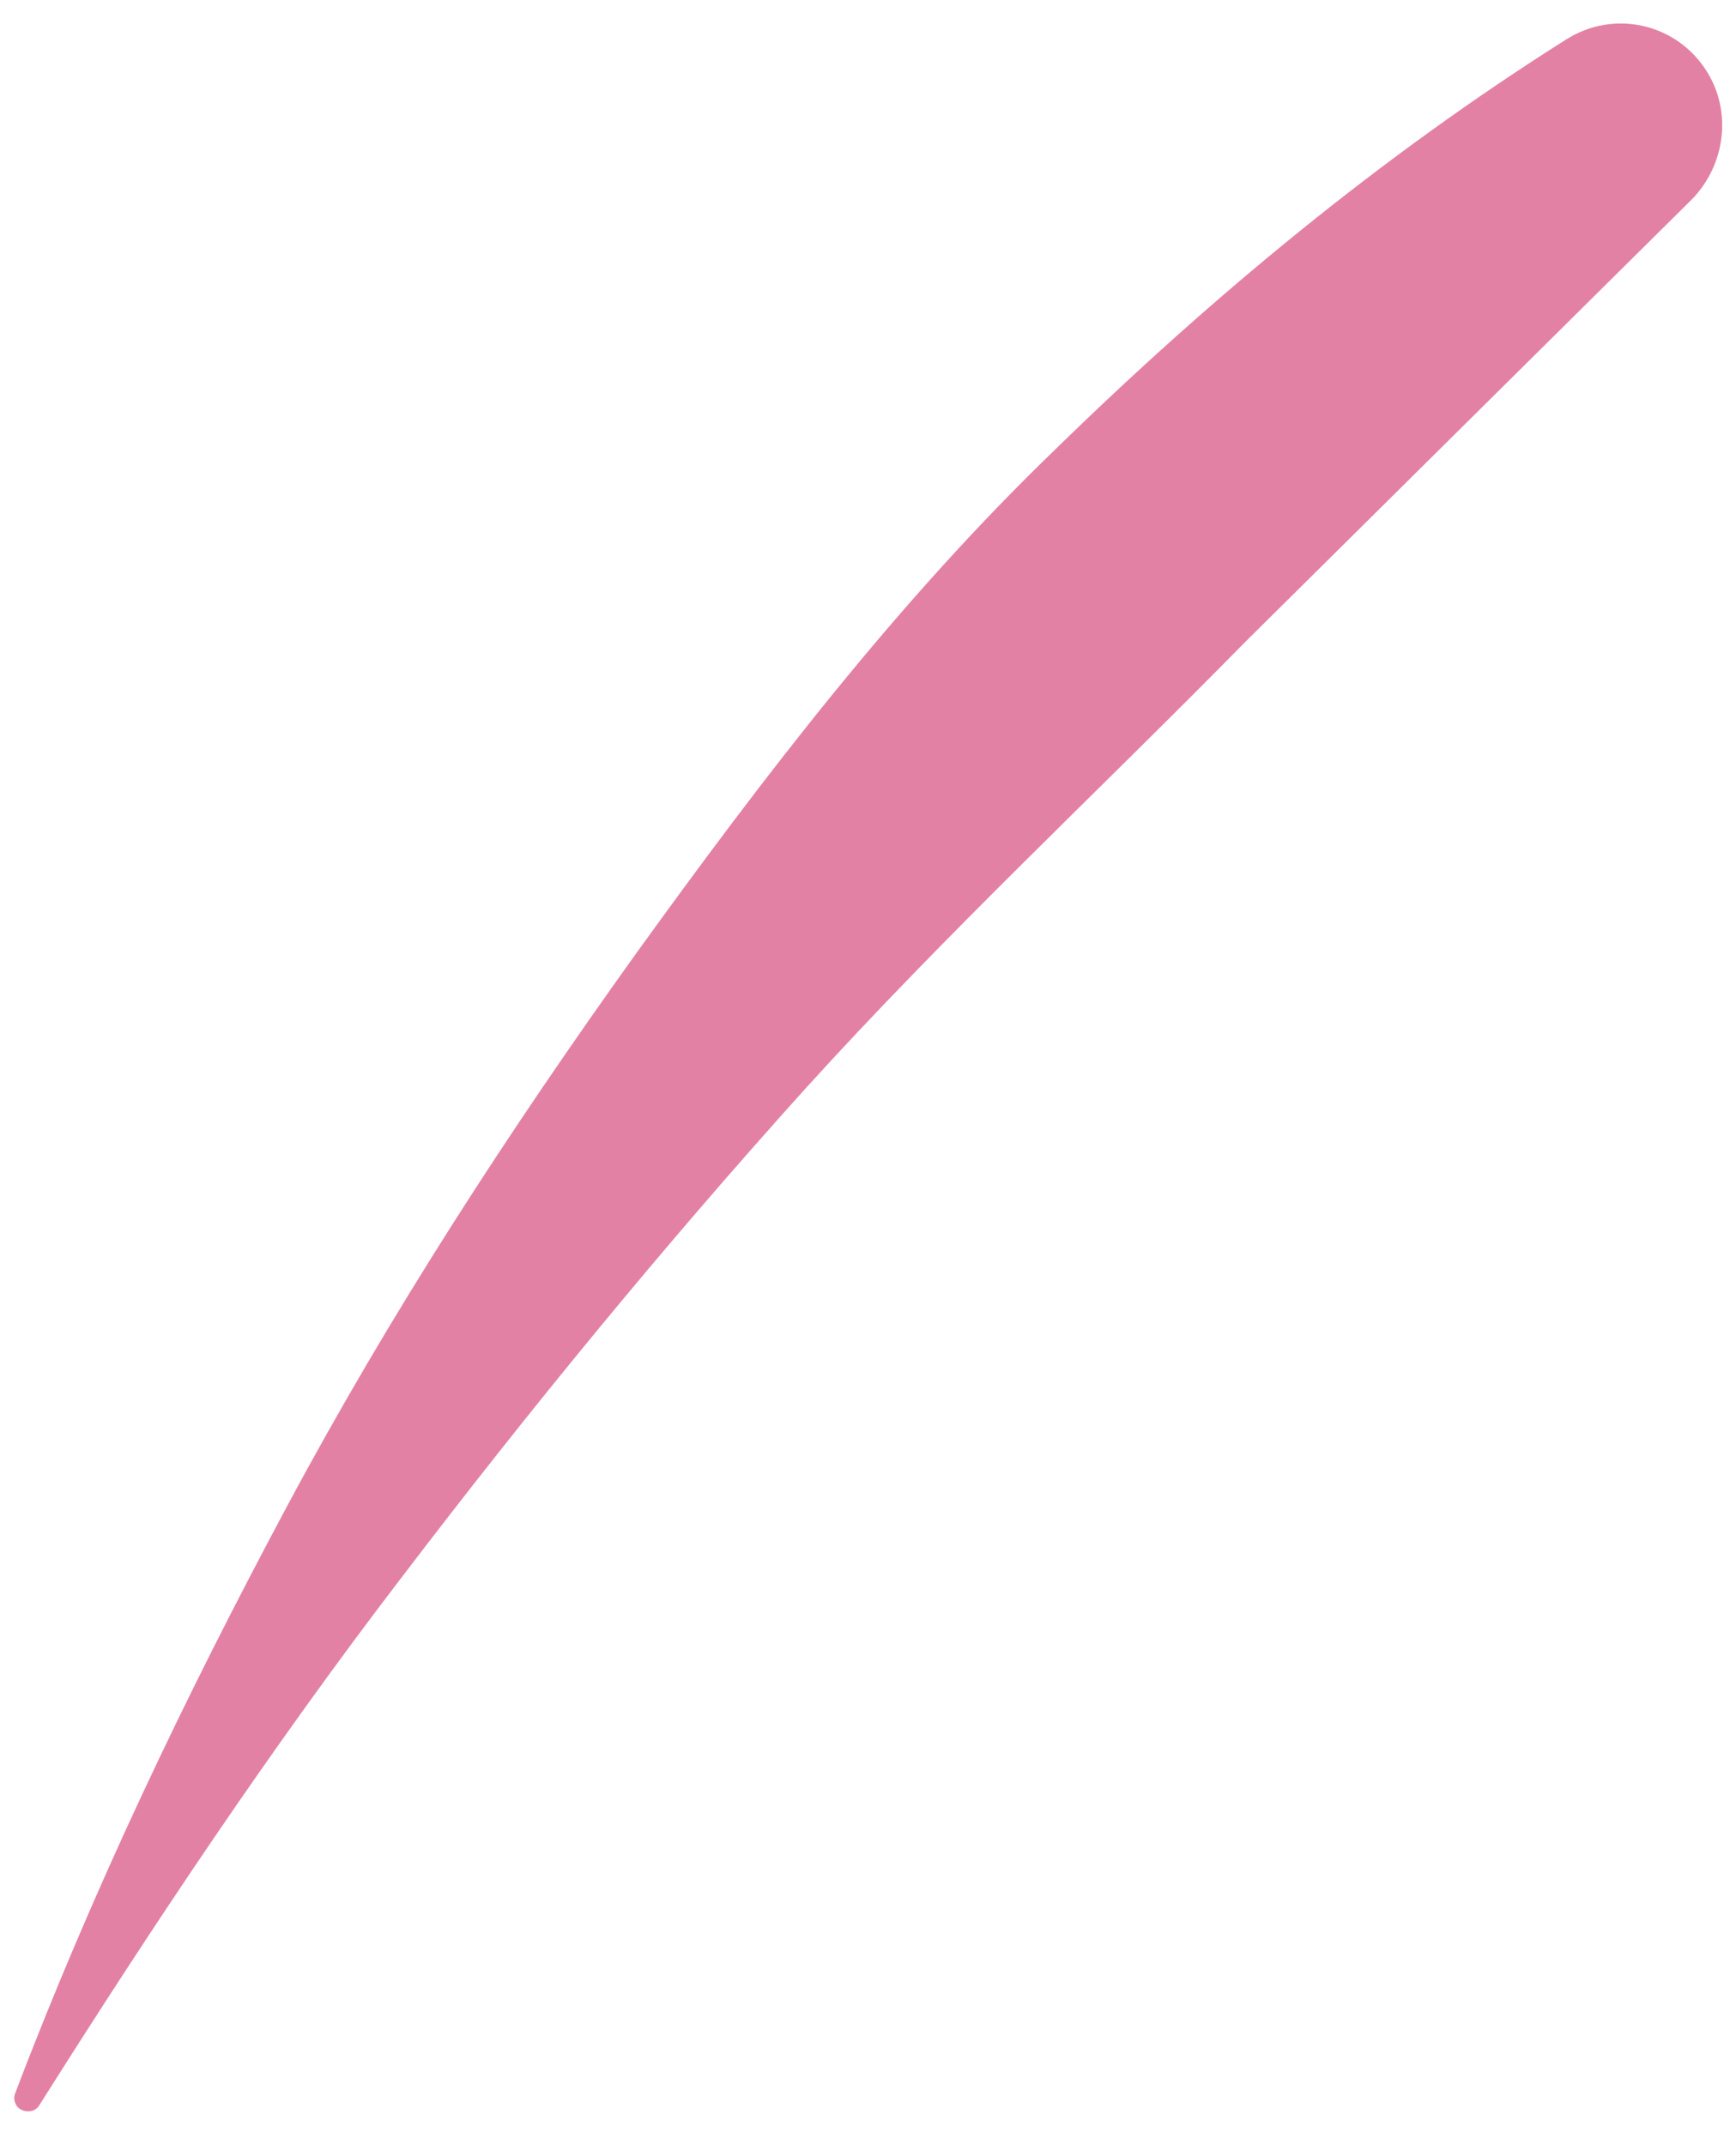<svg width="34" height="42" viewBox="0 0 34 42" fill="none" xmlns="http://www.w3.org/2000/svg">
<path opacity="0.55" d="M0.293 40.996C1.79 37.057 3.623 33.221 5.634 29.468C7.645 25.715 9.969 22.139 12.456 18.671C14.963 15.197 17.574 11.782 20.66 8.807C23.721 5.817 27.045 3.062 30.675 0.772C31.61 0.18 32.831 0.455 33.423 1.39C33.933 2.194 33.782 3.227 33.152 3.887L24.395 12.562C21.533 15.475 18.529 18.273 15.753 21.337C12.998 24.395 10.371 27.595 7.859 30.893C5.327 34.198 3.015 37.661 0.772 41.215C0.699 41.345 0.53 41.37 0.399 41.297C0.295 41.238 0.255 41.095 0.293 40.996Z" fill="#CB1B5B"/>
</svg>
